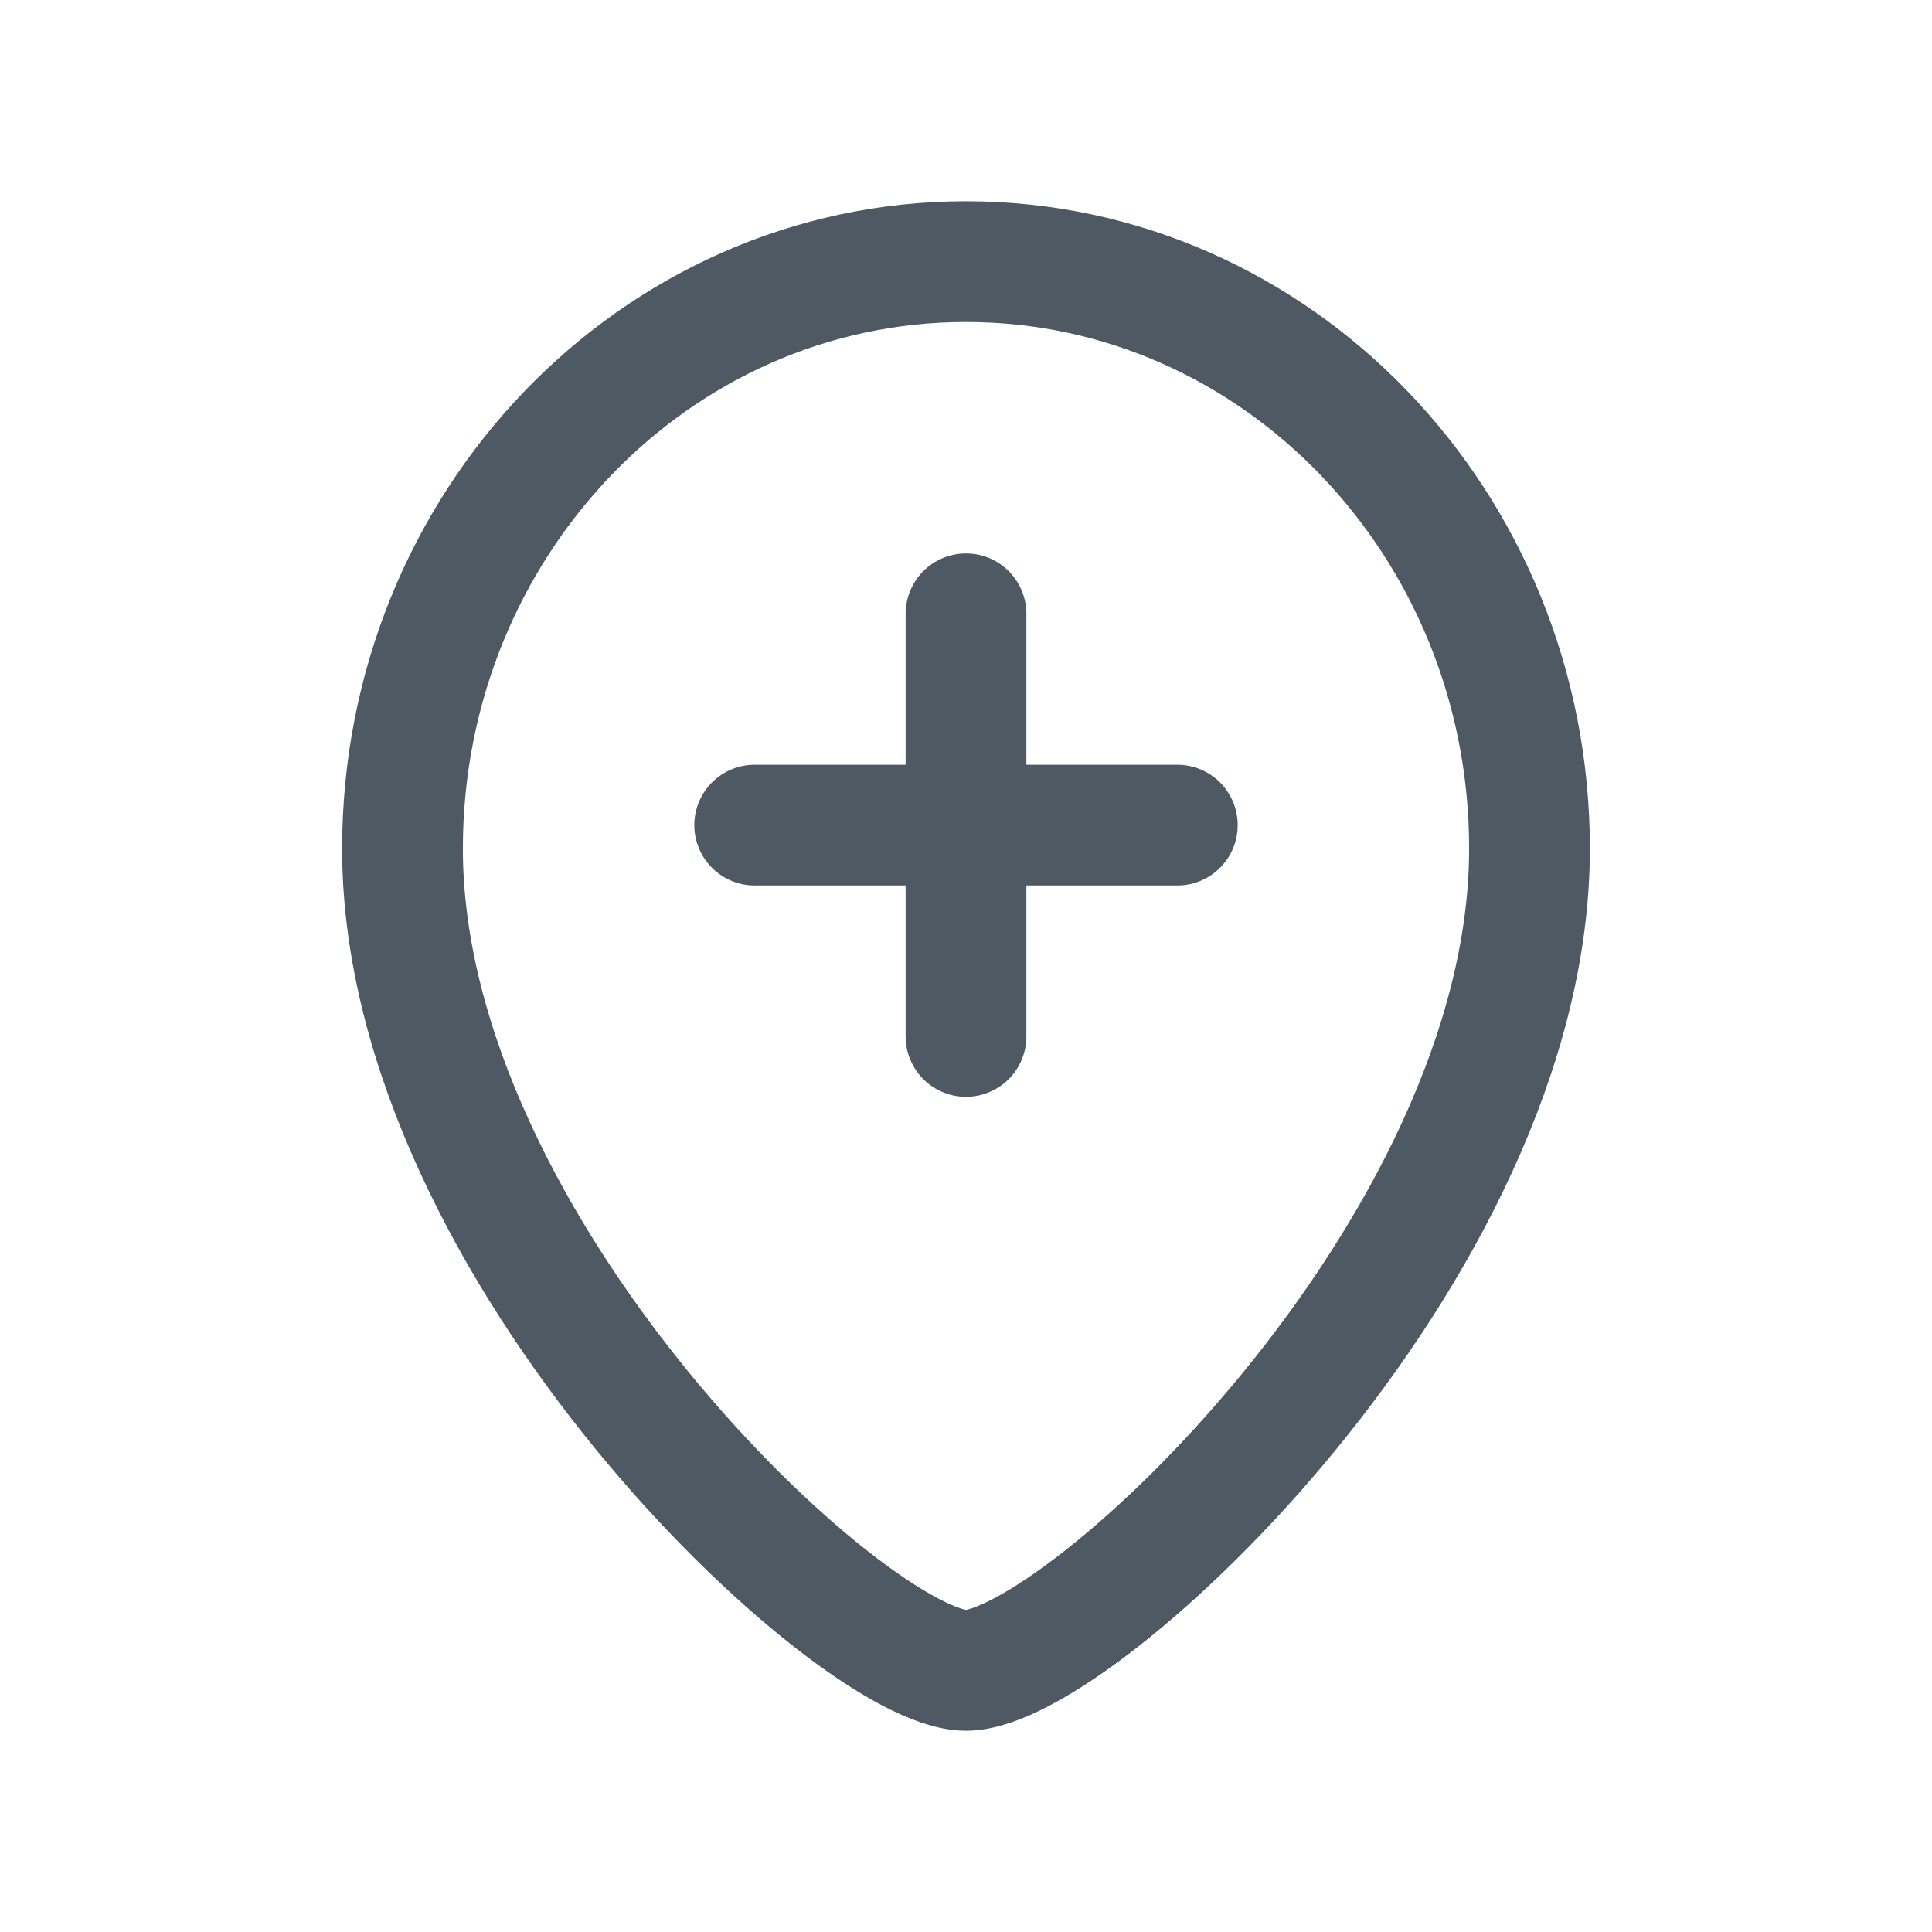 <svg width="24" height="24" viewBox="0 0 24 24" fill="none" xmlns="http://www.w3.org/2000/svg">
<path d="M19 10.542C19 15.541 13.4 20.75 12 20.75C10.6 20.75 5 15.541 5 10.542C5 6.515 8.134 3.25 12 3.25C15.866 3.25 19 6.515 19 10.542Z" stroke="#4E5964" stroke-width="1.5"/>
<path d="M9.375 10.25H14.625" stroke="#4E5964" stroke-width="1.5" stroke-linecap="round" stroke-linejoin="round"/>
<path d="M12 12.875V7.625" stroke="#4E5964" stroke-width="1.5" stroke-linecap="round" stroke-linejoin="round"/>
</svg>
